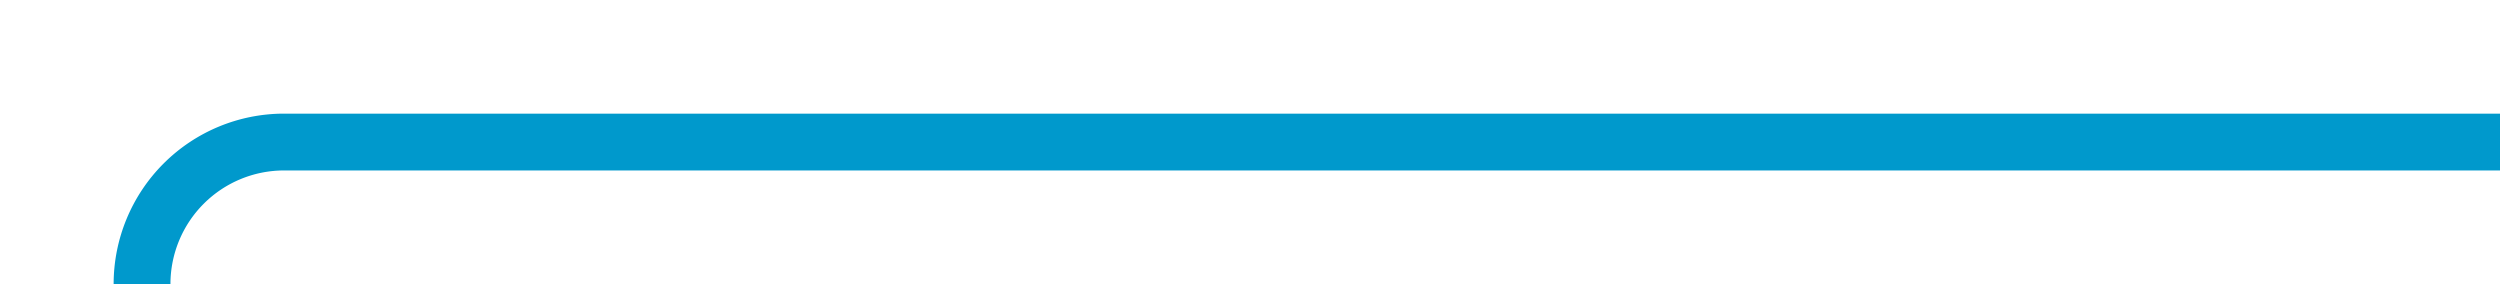 ﻿<?xml version="1.0" encoding="utf-8"?>
<svg version="1.1" xmlns:xlink="http://www.w3.org/1999/xlink" width="88px" height="10px" preserveAspectRatio="xMinYMid meet" viewBox="794 264  88 8" xmlns="http://www.w3.org/2000/svg">
  <defs>
    <mask fill="white" id="clip411">
      <path d="M 783.5 377  L 814.5 377  L 814.5 401  L 783.5 401  Z M 783.5 265  L 892 265  L 892 520  L 783.5 520  Z " fill-rule="evenodd" />
    </mask>
  </defs>
  <path d="M 882 268  L 804 268  A 5 5 0 0 0 799 273 L 799 492  A 5 5 0 0 0 804 497 L 867 497  A 5 5 0 0 1 872 502 L 872 505  A 5 5 0 0 0 877 510 L 880 510  " stroke-width="2" stroke="#0099cc" fill="none" mask="url(#clip411)" />
  <path d="M 874.893 505.707  L 879.186 510  L 874.893 514.293  L 876.307 515.707  L 881.307 510.707  L 882.014 510  L 881.307 509.293  L 876.307 504.293  L 874.893 505.707  Z " fill-rule="nonzero" fill="#0099cc" stroke="none" mask="url(#clip411)" />
</svg>